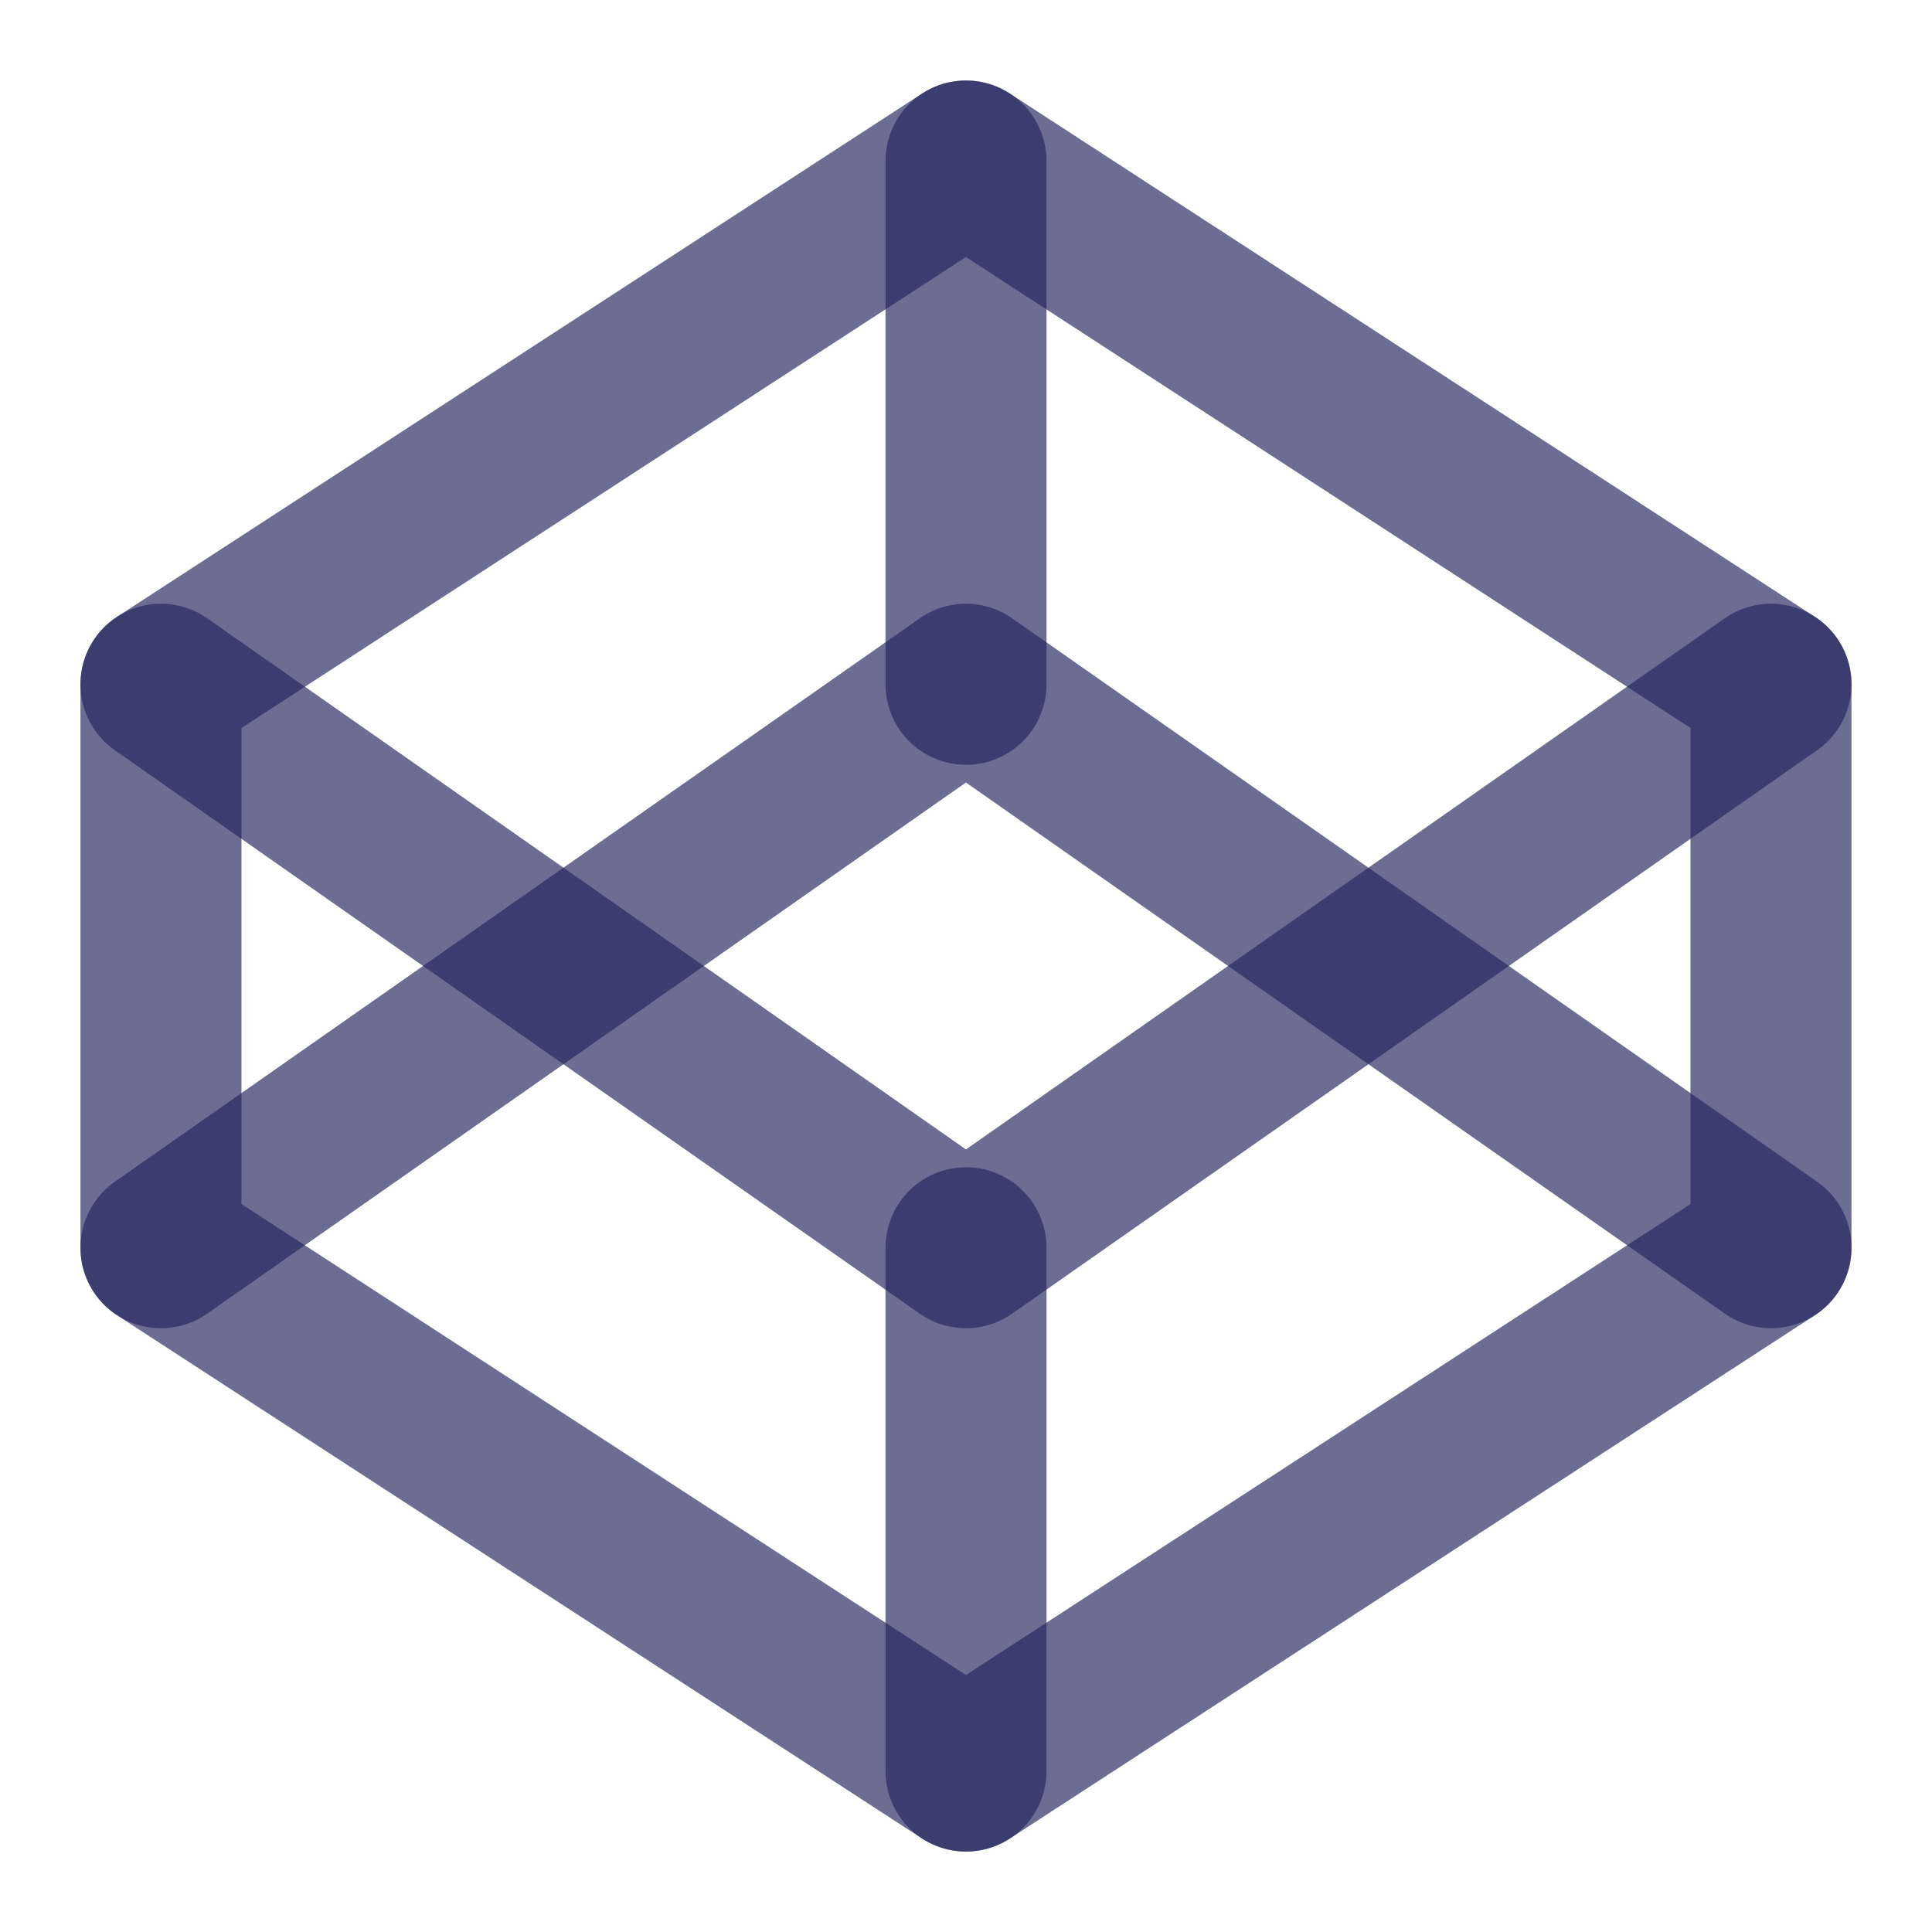 <svg width="32" height="32" viewBox="0 0 32 32" fill="none" xmlns="http://www.w3.org/2000/svg">
<path fill-rule="evenodd" clip-rule="evenodd" d="M15.999 2.667L29.333 11.334V20.667L15.999 29.334L2.666 20.667V11.334L15.999 2.667V2.667Z" stroke="#25265E" stroke-opacity="0.67" stroke-width="2.667" stroke-linecap="round" stroke-linejoin="round"/>
<path d="M16 29.334V20.667" stroke="#25265E" stroke-opacity="0.67" stroke-width="2.667" stroke-linecap="round" stroke-linejoin="round"/>
<path d="M29.333 11.333L15.999 20.666L2.666 11.333" stroke="#25265E" stroke-opacity="0.67" stroke-width="2.667" stroke-linecap="round" stroke-linejoin="round"/>
<path d="M2.666 20.666L15.999 11.333L29.333 20.666" stroke="#25265E" stroke-opacity="0.67" stroke-width="2.667" stroke-linecap="round" stroke-linejoin="round"/>
<path d="M16 2.667V11.334" stroke="#25265E" stroke-opacity="0.67" stroke-width="2.667" stroke-linecap="round" stroke-linejoin="round"/>
</svg>
